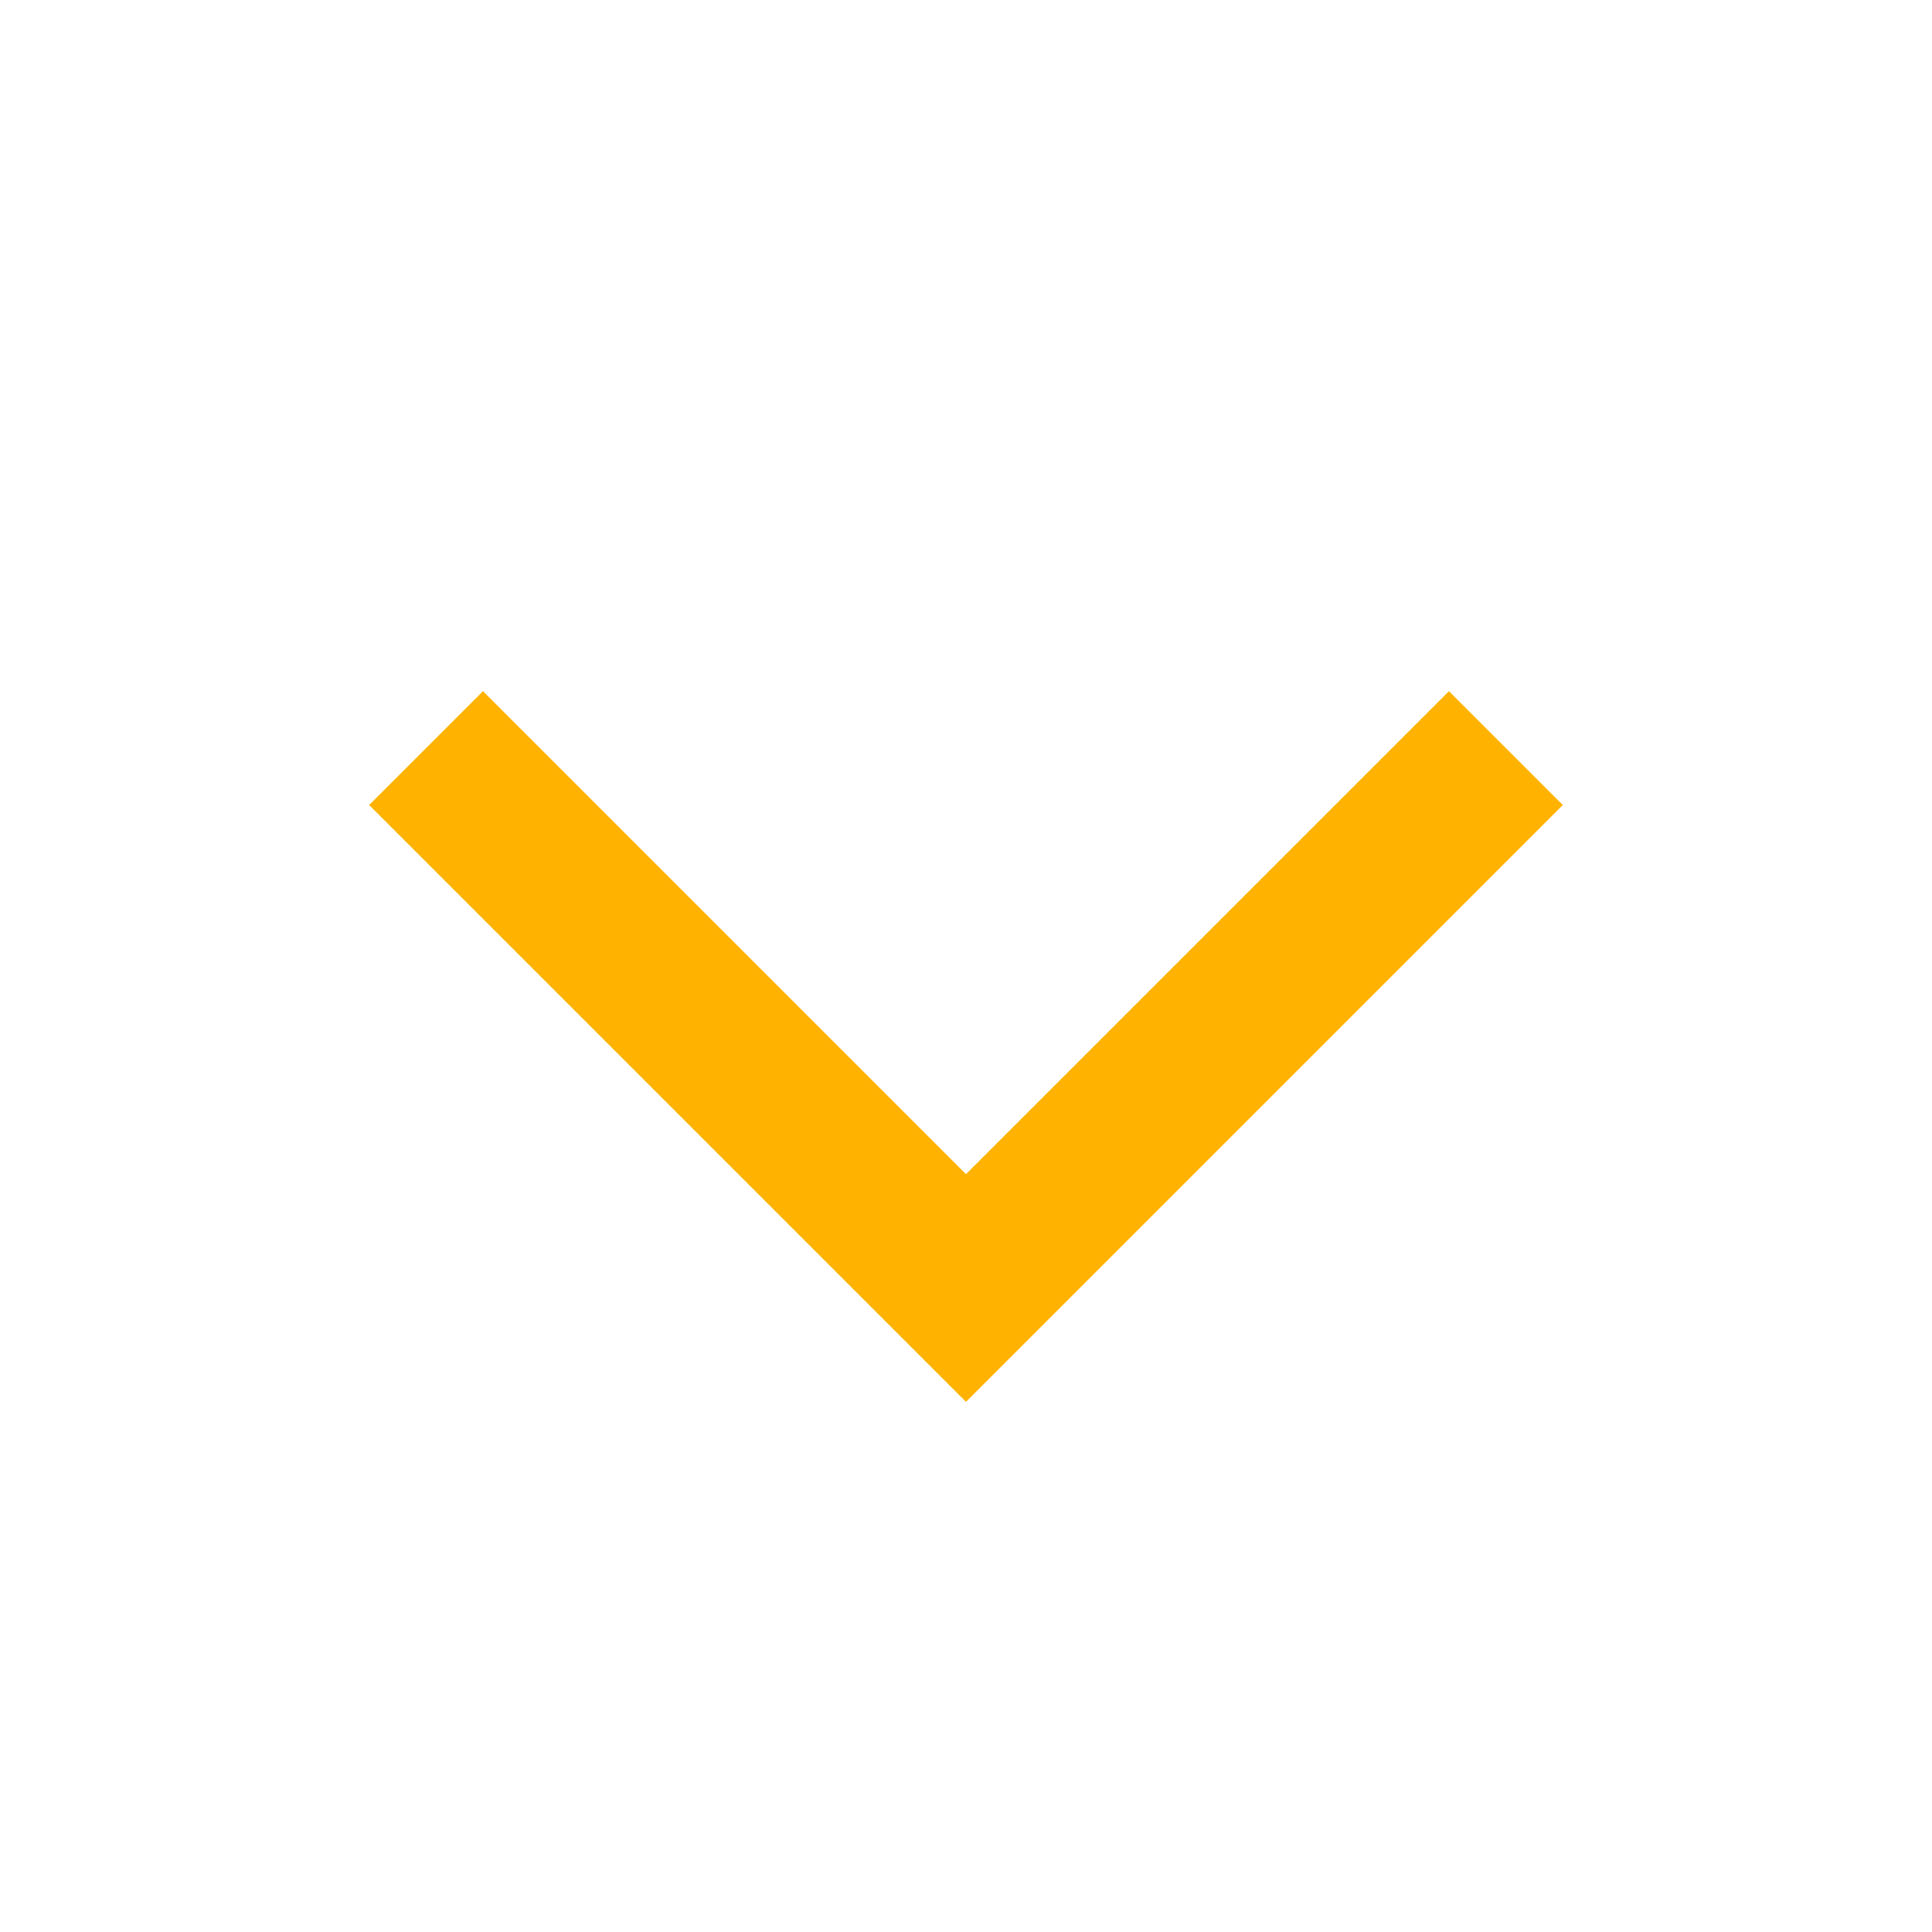 <svg aria-labelledby="chevronDownIconTitle" color="#ffb300" fill="none" height="24px" role="img" stroke="#ffb300" stroke-linecap="square" stroke-linejoin="miter" stroke-width="2" viewBox="0 0 24 24" width="24px" xmlns="http://www.w3.org/2000/svg">
 <title id="chevronDownIconTitle">Chevron Down</title>
 <polyline points="6 10 12 16 18 10"/>
</svg>